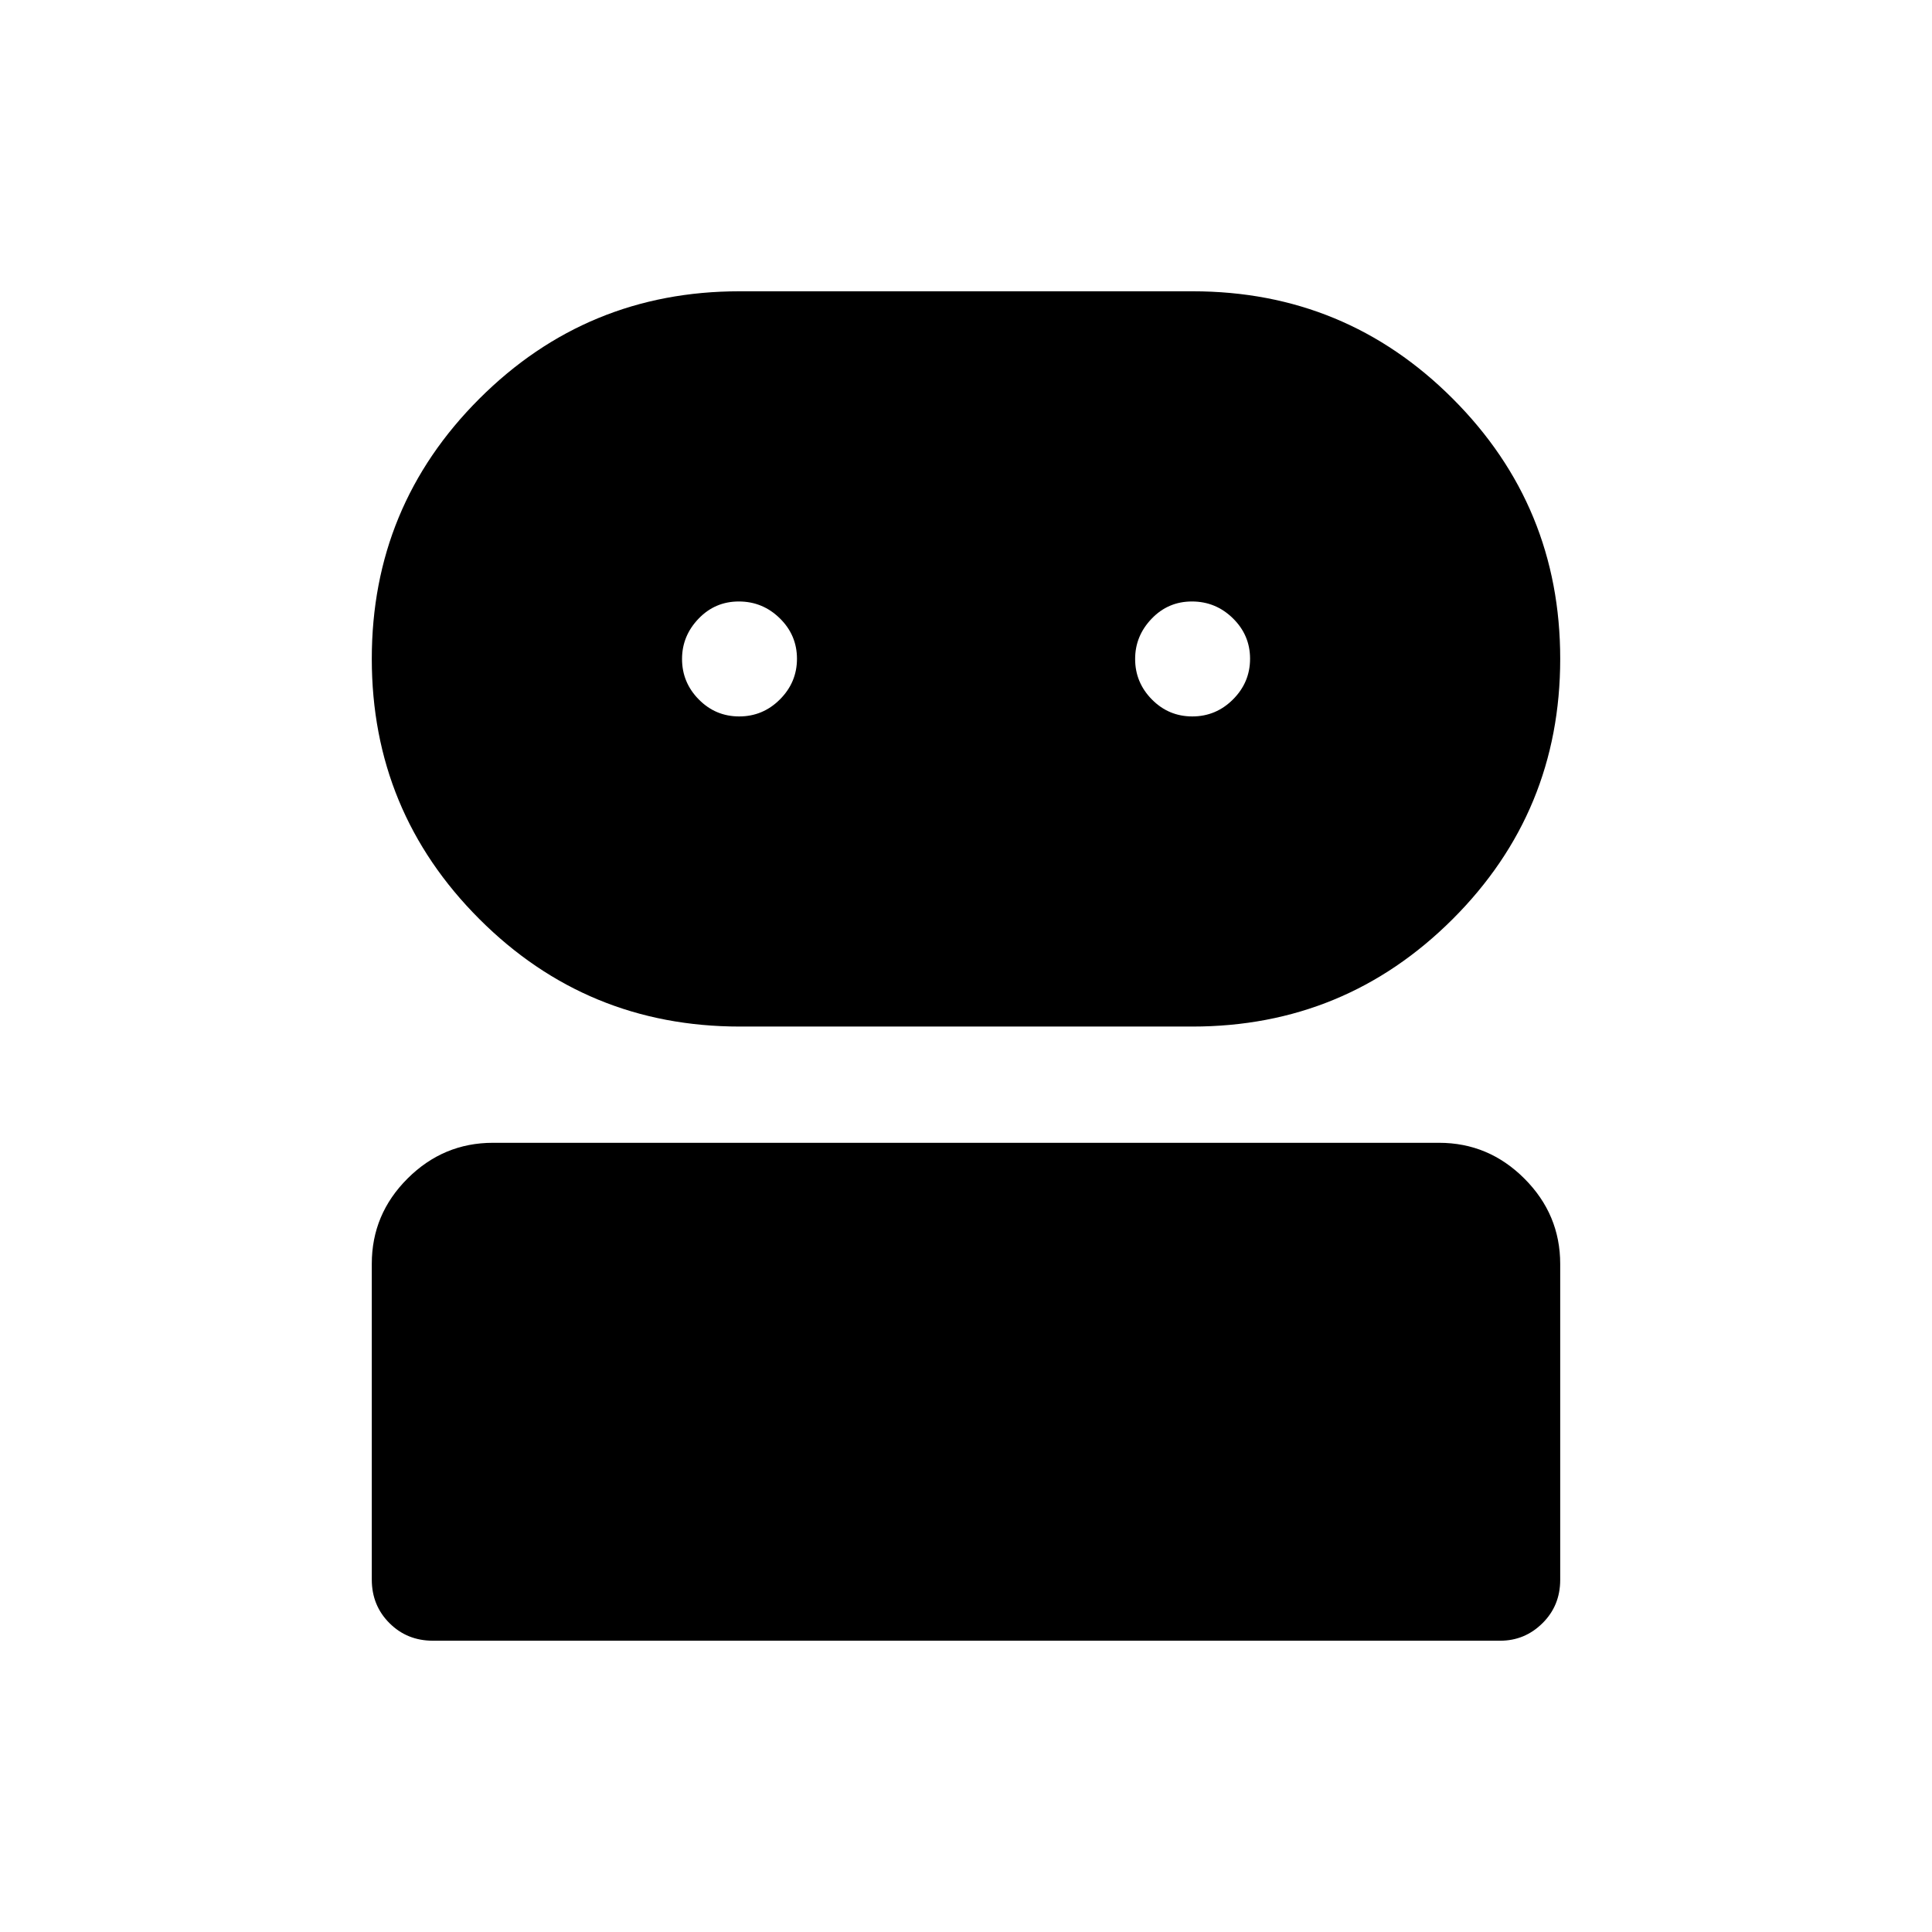 <svg xmlns="http://www.w3.org/2000/svg" height="40" viewBox="0 -960 960 960" width="40"><path d="M215.1-144.74q-12.85 0-21.6-8.76-8.76-8.76-8.76-21.62v-156.92q0-24.65 17.79-42.38 17.78-17.73 42.41-17.73h470.12q24.63 0 42.41 17.79 17.79 17.79 17.79 42.43v156.92q0 12.86-8.8 21.56-8.79 8.71-21.04 8.71H215.1Zm152.55-305.17q-76.08 0-129.49-53.45-53.42-53.45-53.42-129.28 0-75.84 53.44-129.23 53.44-53.39 129.25-53.39h225.2q75.96 0 129.29 53.42 53.34 53.41 53.34 129.2 0 75.99-53.46 129.36-53.46 53.37-129.3 53.37H367.65Zm-.33-154.1q11.77 0 20.23-8.47t8.46-20.19q0-11.73-8.52-20.09-8.53-8.37-20.36-8.37t-20.03 8.56q-8.2 8.55-8.2 20.01 0 11.67 8.32 20.11t20.1 8.44Zm225.14 0q11.77 0 20.23-8.47t8.46-20.19q0-11.73-8.52-20.09-8.53-8.37-20.36-8.37t-20.03 8.56q-8.2 8.55-8.2 20.01 0 11.67 8.32 20.11t20.1 8.44Z"/></svg>